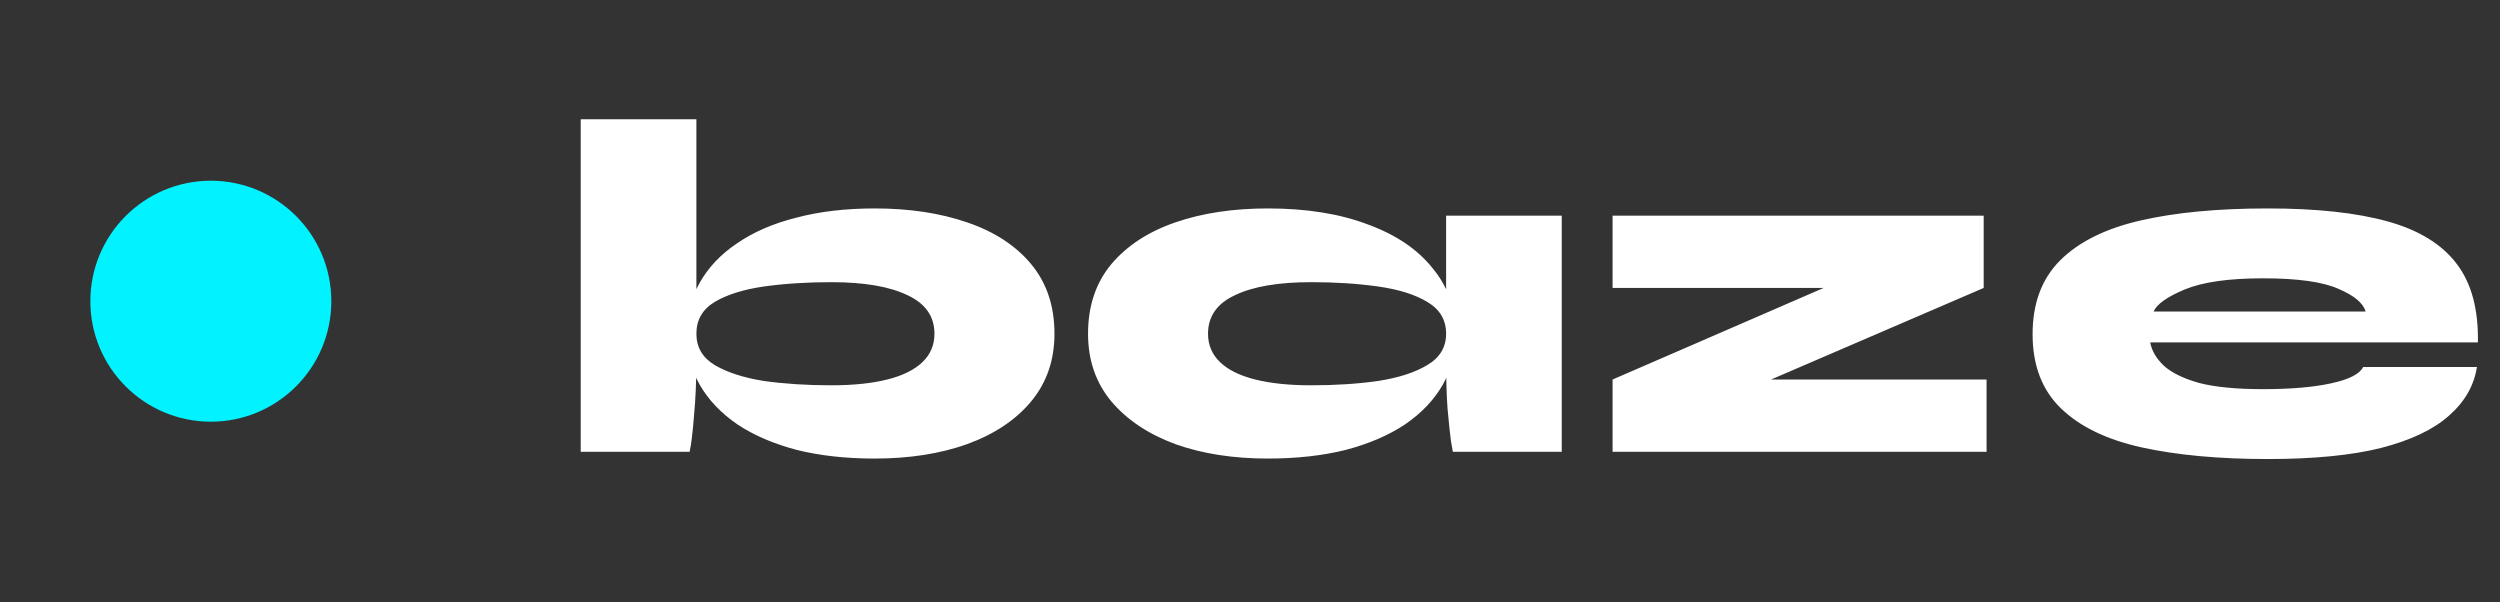 <svg viewBox="0 0 83 20" fill="none" xmlns="http://www.w3.org/2000/svg">
  <rect x="0" y="0" width="83" height="20" fill="#333333" stroke="none"/>
  <circle cx="7" cy="10" r="4" fill="#00F3FF" />
  <path
    d="M29.04 15.224C28.08 15.224 27.216 15.128 26.448 14.936C25.68 14.733 25.024 14.451 24.48 14.088C23.936 13.715 23.52 13.277 23.232 12.776C22.944 12.264 22.8 11.699 22.8 11.08C22.8 10.461 22.944 9.896 23.232 9.384C23.52 8.872 23.936 8.435 24.48 8.072C25.024 7.699 25.68 7.416 26.448 7.224C27.216 7.021 28.08 6.92 29.04 6.92C30.192 6.92 31.216 7.075 32.112 7.384C33.019 7.693 33.728 8.157 34.24 8.776C34.752 9.395 35.008 10.163 35.008 11.08C35.008 11.955 34.752 12.701 34.24 13.32C33.728 13.939 33.019 14.413 32.112 14.744C31.216 15.064 30.192 15.224 29.04 15.224ZM27.6 12.792C28.325 12.792 28.944 12.728 29.456 12.6C29.968 12.472 30.357 12.28 30.624 12.024C30.891 11.768 31.024 11.453 31.024 11.08C31.024 10.504 30.725 10.077 30.128 9.8C29.531 9.512 28.688 9.368 27.6 9.368C26.789 9.368 26.043 9.416 25.36 9.512C24.688 9.608 24.144 9.779 23.728 10.024C23.323 10.269 23.12 10.621 23.12 11.08C23.12 11.528 23.323 11.875 23.728 12.12C24.144 12.365 24.688 12.541 25.36 12.648C26.043 12.744 26.789 12.792 27.6 12.792ZM23.12 3.96V11.96C23.12 12.643 23.093 13.261 23.04 13.816C22.997 14.36 22.949 14.755 22.896 15H19.28V3.96H23.12ZM42.09 15.224C40.938 15.224 39.914 15.064 39.019 14.744C38.123 14.413 37.413 13.939 36.891 13.32C36.379 12.701 36.123 11.955 36.123 11.08C36.123 10.163 36.379 9.395 36.891 8.776C37.413 8.157 38.123 7.693 39.019 7.384C39.914 7.075 40.938 6.92 42.09 6.92C43.37 6.92 44.474 7.096 45.403 7.448C46.341 7.789 47.061 8.275 47.562 8.904C48.075 9.523 48.331 10.248 48.331 11.08C48.331 11.699 48.187 12.264 47.898 12.776C47.611 13.277 47.194 13.715 46.651 14.088C46.106 14.451 45.45 14.733 44.682 14.936C43.914 15.128 43.05 15.224 42.09 15.224ZM43.531 12.792C44.341 12.792 45.083 12.744 45.755 12.648C46.437 12.541 46.981 12.365 47.386 12.12C47.803 11.875 48.011 11.528 48.011 11.08C48.011 10.621 47.803 10.269 47.386 10.024C46.981 9.779 46.437 9.608 45.755 9.512C45.083 9.416 44.341 9.368 43.531 9.368C42.443 9.368 41.6 9.512 41.002 9.8C40.405 10.077 40.106 10.504 40.106 11.08C40.106 11.453 40.24 11.768 40.507 12.024C40.773 12.28 41.163 12.472 41.675 12.6C42.187 12.728 42.805 12.792 43.531 12.792ZM48.011 7.16H51.85V15H48.234C48.234 15 48.213 14.877 48.17 14.632C48.139 14.387 48.101 14.035 48.059 13.576C48.026 13.117 48.011 12.579 48.011 11.96V7.16ZM65.858 9.56L57.202 13.288L57.058 12.6H65.954V15H53.538V12.6L62.13 8.872L62.274 9.56H53.538V7.16H65.858V9.56ZM78.458 12.184H82.234C82.138 12.803 81.829 13.341 81.306 13.8C80.794 14.259 80.042 14.616 79.05 14.872C78.069 15.117 76.815 15.24 75.29 15.24C73.679 15.24 72.287 15.112 71.114 14.856C69.951 14.6 69.055 14.168 68.426 13.56C67.796 12.952 67.482 12.131 67.482 11.096C67.482 10.072 67.786 9.256 68.394 8.648C69.013 8.029 69.903 7.587 71.066 7.32C72.228 7.053 73.636 6.92 75.29 6.92C76.911 6.92 78.239 7.064 79.274 7.352C80.308 7.64 81.071 8.109 81.562 8.76C82.052 9.4 82.287 10.269 82.266 11.368H71.386C71.439 11.645 71.588 11.901 71.834 12.136C72.09 12.371 72.479 12.563 73.002 12.712C73.535 12.851 74.245 12.92 75.13 12.92C76.047 12.92 76.799 12.856 77.386 12.728C77.983 12.6 78.341 12.419 78.458 12.184ZM75.13 9.24C73.999 9.24 73.135 9.363 72.538 9.608C71.951 9.853 71.605 10.099 71.498 10.344H78.538C78.463 10.067 78.165 9.816 77.642 9.592C77.119 9.357 76.282 9.24 75.13 9.24Z"
    fill="white" />
</svg>